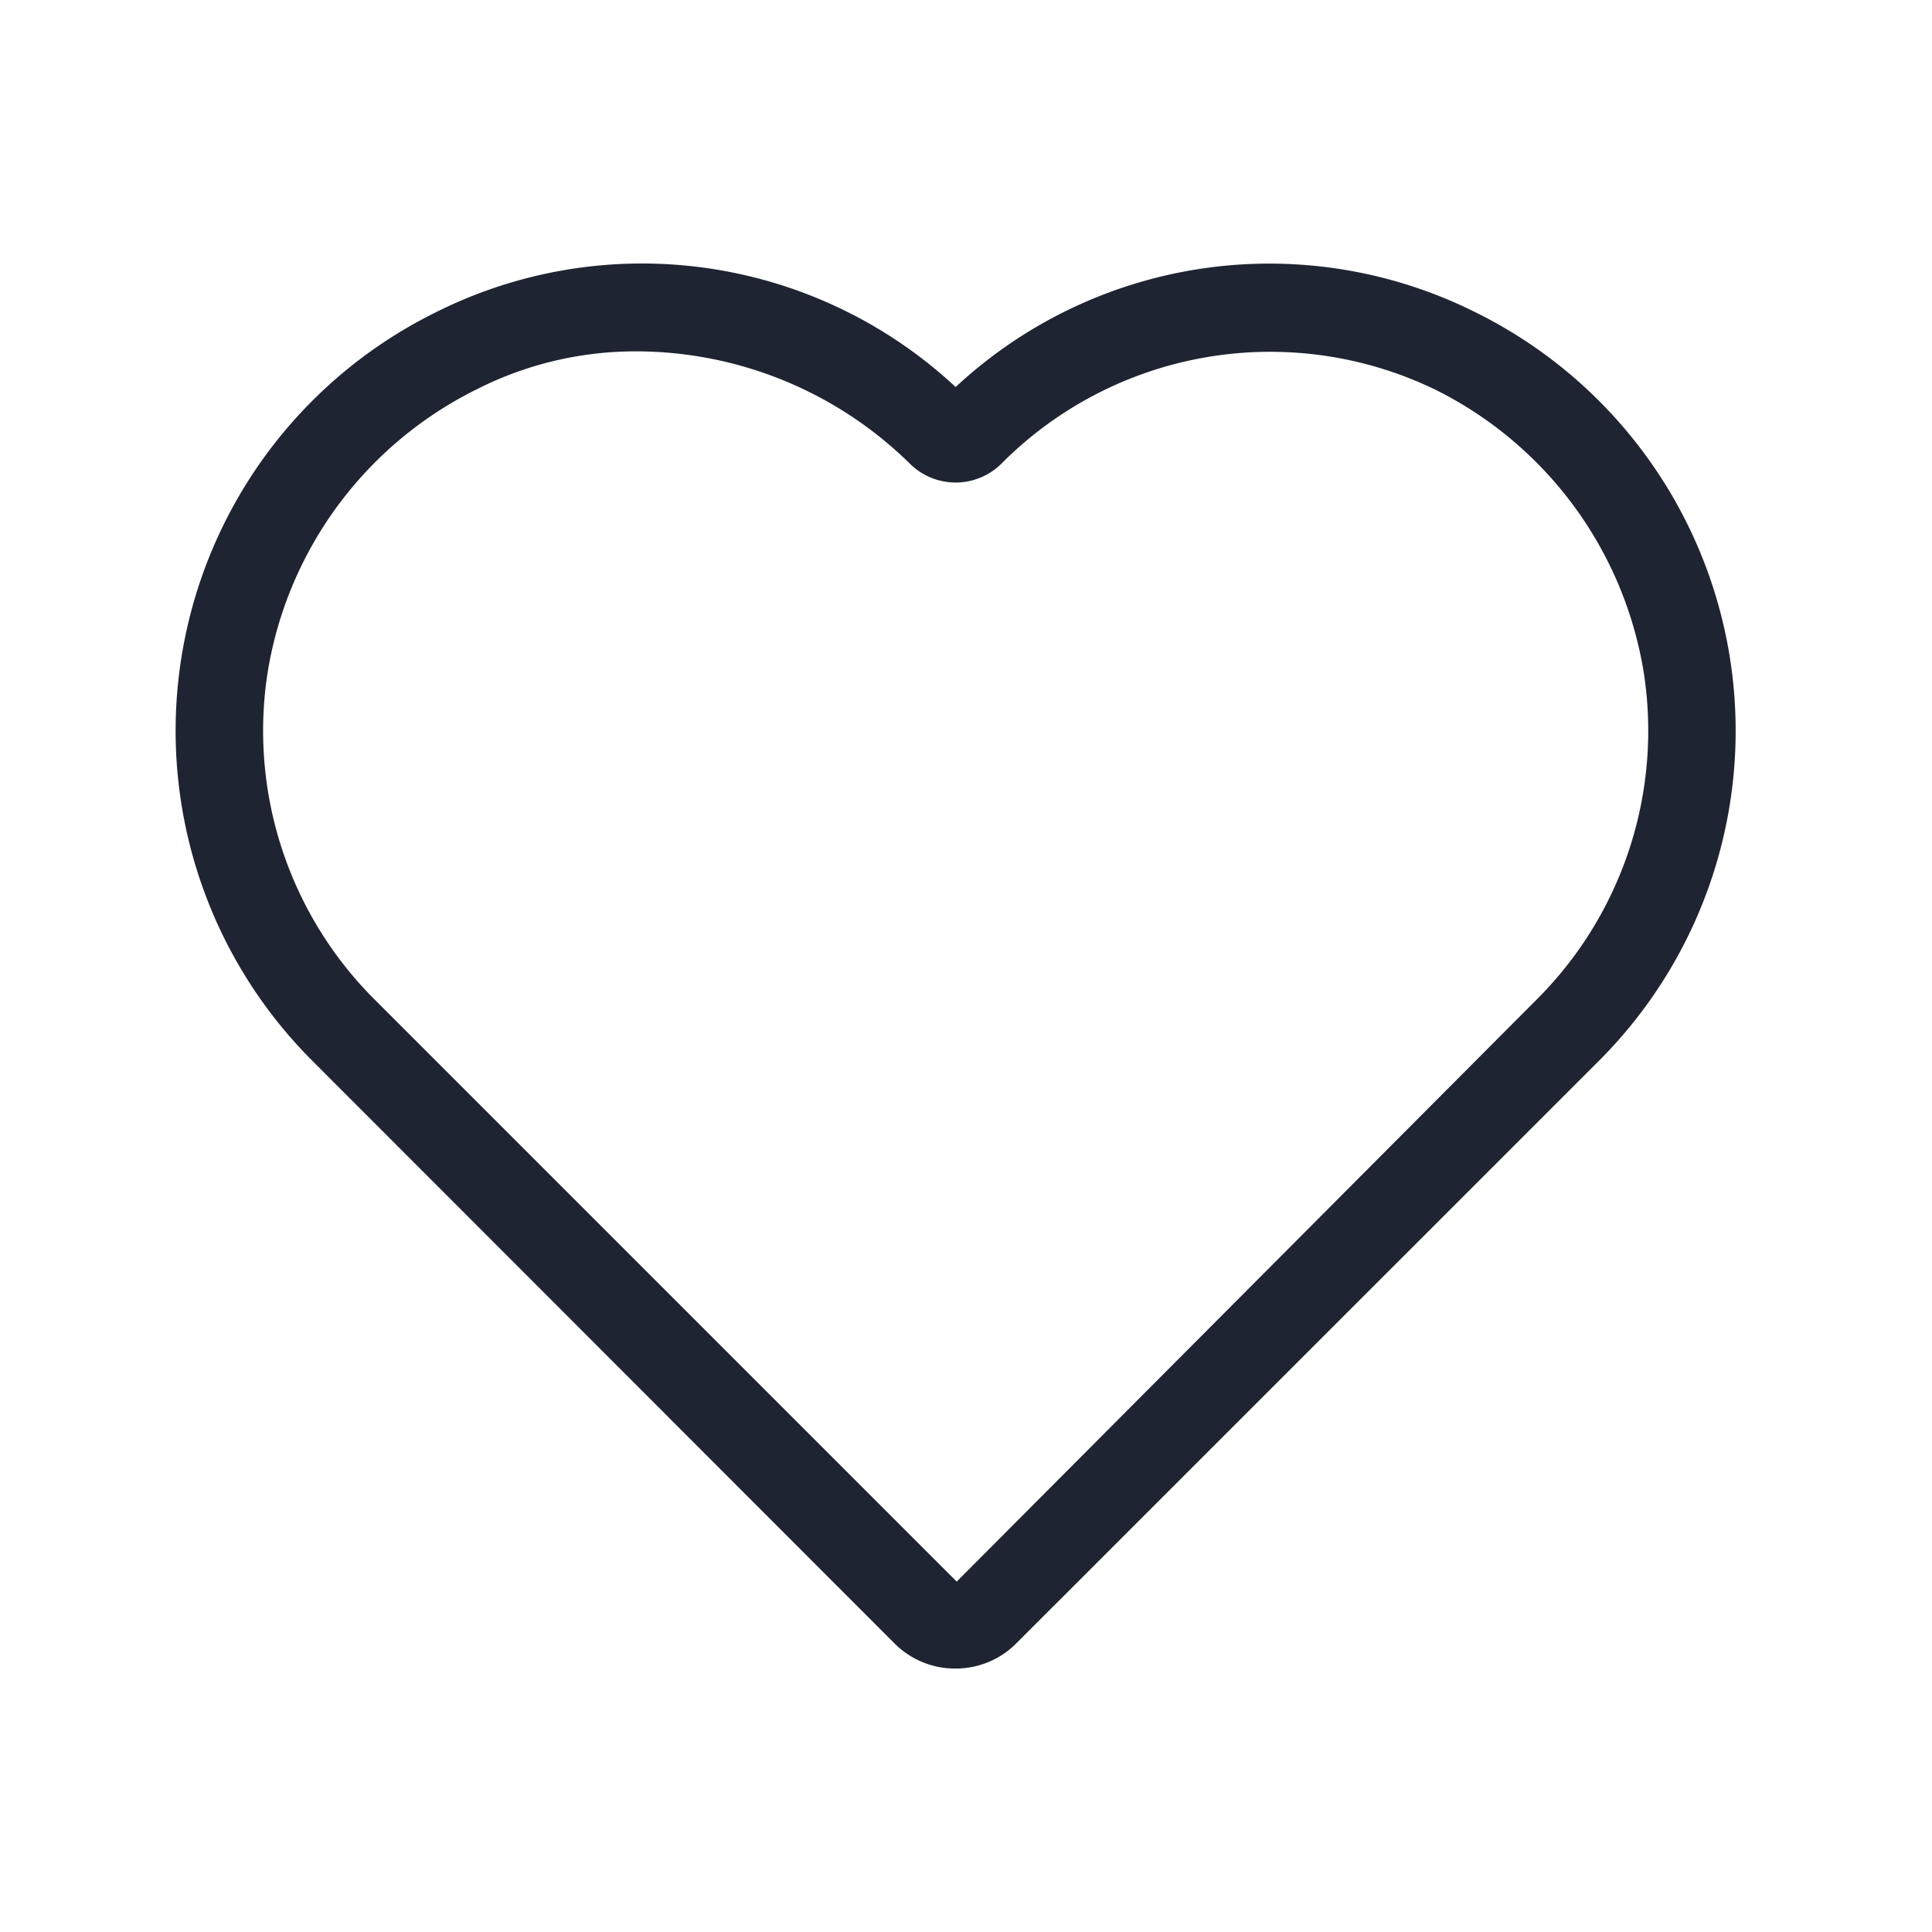 <?xml version="1.0" encoding="UTF-8" standalone="no"?>
<svg
   width="22"
   height="22"
   version="1.1"
   id="svg17"
   sodipodi:docname="slc.svg"
   inkscape:version="1.2.1 (9c6d41e410, 2022-07-14)"
   xmlns:inkscape="http://www.inkscape.org/namespaces/inkscape"
   xmlns:sodipodi="http://sodipodi.sourceforge.net/DTD/sodipodi-0.dtd"
   xmlns="http://www.w3.org/2000/svg"
   xmlns:svg="http://www.w3.org/2000/svg"
   xmlns:rdf="http://www.w3.org/1999/02/22-rdf-syntax-ns#"
   xmlns:cc="http://creativecommons.org/ns#"
   xmlns:dc="http://purl.org/dc/elements/1.1/">
  <style
     type="text/css"
     id="current-color-scheme">.ColorScheme-Text { color:#1e2431; }
</style>
  <defs
     id="defs21" />
  <sodipodi:namedview
     pagecolor="#000000"
     bordercolor="#f70000"
     borderopacity="1"
     objecttolerance="10"
     gridtolerance="10"
     guidetolerance="10"
     inkscape:pageopacity="0"
     inkscape:pageshadow="2"
     inkscape:window-width="1920"
     inkscape:window-height="1004"
     id="namedview19"
     showgrid="true"
     inkscape:zoom="10.092342"
     inkscape:cx="21.402366"
     inkscape:cy="6.4900694"
     inkscape:window-x="0"
     inkscape:window-y="0"
     inkscape:window-maximized="1"
     inkscape:current-layer="svg17"
     inkscape:document-rotation="0"
     inkscape:lockguides="false"
     inkscape:showpageshadow="false"
     inkscape:pagecheckerboard="true"
     inkscape:deskcolor="#000000">
    <inkscape:grid
       type="xygrid"
       id="grid1234" />
  </sodipodi:namedview>
  <g
     id="g6"
     transform="matrix(0.282,0,0,0.282,-25.083,-3.127)" />
  <g
     id="slc-share"
     style="fill:#e5e9ef;fill-opacity:1"
     transform="translate(-22)">
    <rect
       style="opacity:0.001;fill:#e5e9ef;fill-opacity:1"
       width="22"
       height="22"
       x="44"
       y="0"
       id="rect7" />
    <path
       d="m 61.633,5.555 q 0,-0.796 -0.423,-1.427 -0.149,-0.199 -0.357,-0.398 -0.713,-0.73 -1.767,-0.73 -1.037,0 -1.816,0.73 -0.73,0.771 -0.73,1.825 0,0.431 0.133,0.813 -0.041,0.008 -0.066,0.033 l -3.94,2.621 q -0.05,0.033 -0.091,0.075 -0.697,-0.647 -1.659,-0.647 -1.045,0 -1.816,0.747 Q 48.37,9.951 48.37,10.996 q 0,1.045 0.73,1.783 0.771,0.78 1.816,0.78 0.954,0 1.642,-0.647 0.05,0.041 0.108,0.083 l 3.932,2.613 q 0.025,0.017 0.058,0.041 -0.116,0.382 -0.116,0.805 0,1.029 0.73,1.767 Q 58.05,19 59.086,19 q 1.053,0 1.767,-0.78 0.207,-0.174 0.357,-0.365 0.423,-0.614 0.423,-1.402 0,-0.796 -0.423,-1.418 -0.149,-0.207 -0.357,-0.39 -0.713,-0.738 -1.767,-0.738 -0.946,0 -1.684,0.622 -0.025,-0.033 -0.058,-0.05 L 53.413,11.867 q -0.025,-0.025 -0.075,-0.066 0.116,-0.357 0.116,-0.805 0,-0.423 -0.116,-0.805 0.05,-0.025 0.075,-0.033 l 3.948,-2.621 q 0.033,-0.033 0.075,-0.058 0.722,0.614 1.651,0.614 1.053,0 1.767,-0.78 Q 61.061,7.139 61.21,6.956 61.633,6.343 61.633,5.555 Z"
       id="path884"
       style="stroke-width:0.166;fill-opacity:1;fill:currentColor;"
       class="ColorScheme-Text"
       stroke="none" />
  </g>
  <g
     id="slc-connect"
     style="fill:#e5e9ef;fill-opacity:1"
     transform="translate(-22)">
    <rect
       style="opacity:0.001;fill:#e5e9ef;fill-opacity:1"
       width="22"
       height="22"
       x="0"
       y="0"
       id="rect12" />
    <path
       d="m 11.049,18.998 a 0.705,0.705 0 0 0 0.559,-0.403 l 3.983,-7.965 A 5.309,5.309 0 0 0 15.179,5.113 5.196,5.196 0 0 0 6.349,10.522 l 4.056,8.112 a 0.658,0.658 0 0 0 0.644,0.364 z M 8.169,8.077 A 2.828,2.828 0 1 1 10.997,10.905 2.831,2.831 0 0 1 8.169,8.077 Z"
       id="path6"
       style="stroke-width:0.246;fill-opacity:1;fill:currentColor"
       class="ColorScheme-Text" />
  </g>
  <g
     id="slc-like"
     style="fill:#e5e9ef;fill-opacity:1">
    <rect
       style="opacity:0.001;fill:#e5e9ef;fill-opacity:1"
       width="22"
       height="22"
       x="0"
       y="0"
       id="rect2" />
    <path
       d="m 10.882,19 a 0.972,0.972 0 0 1 -0.696,-0.286 l -6.634,-6.639 a 5.314,5.314 0 0 1 1.415,-8.521 5.238,5.238 0 0 1 5.915,0.853 5.244,5.244 0 0 1 5.915,-0.853 5.314,5.314 0 0 1 1.415,8.521 l -6.64,6.639 a 0.972,0.972 0 0 1 -0.69,0.286 z M 7.257,4.001 A 3.993,3.993 0 0 0 5.423,4.436 4.376,4.376 0 0 0 3.047,7.661 4.322,4.322 0 0 0 4.255,11.371 l 6.639,6.639 6.615,-6.639 A 4.322,4.322 0 0 0 18.718,7.661 4.376,4.376 0 0 0 16.342,4.436 4.315,4.315 0 0 0 11.4,5.283 v 0 a 0.74,0.74 0 0 1 -1.036,0 4.45,4.45 0 0 0 -3.107,-1.282 z"
       id="path297"
       style="stroke-width:0.995;fill-opacity:1;fill:currentColor;"
       class="ColorScheme-Text" />
  </g>
</svg>
